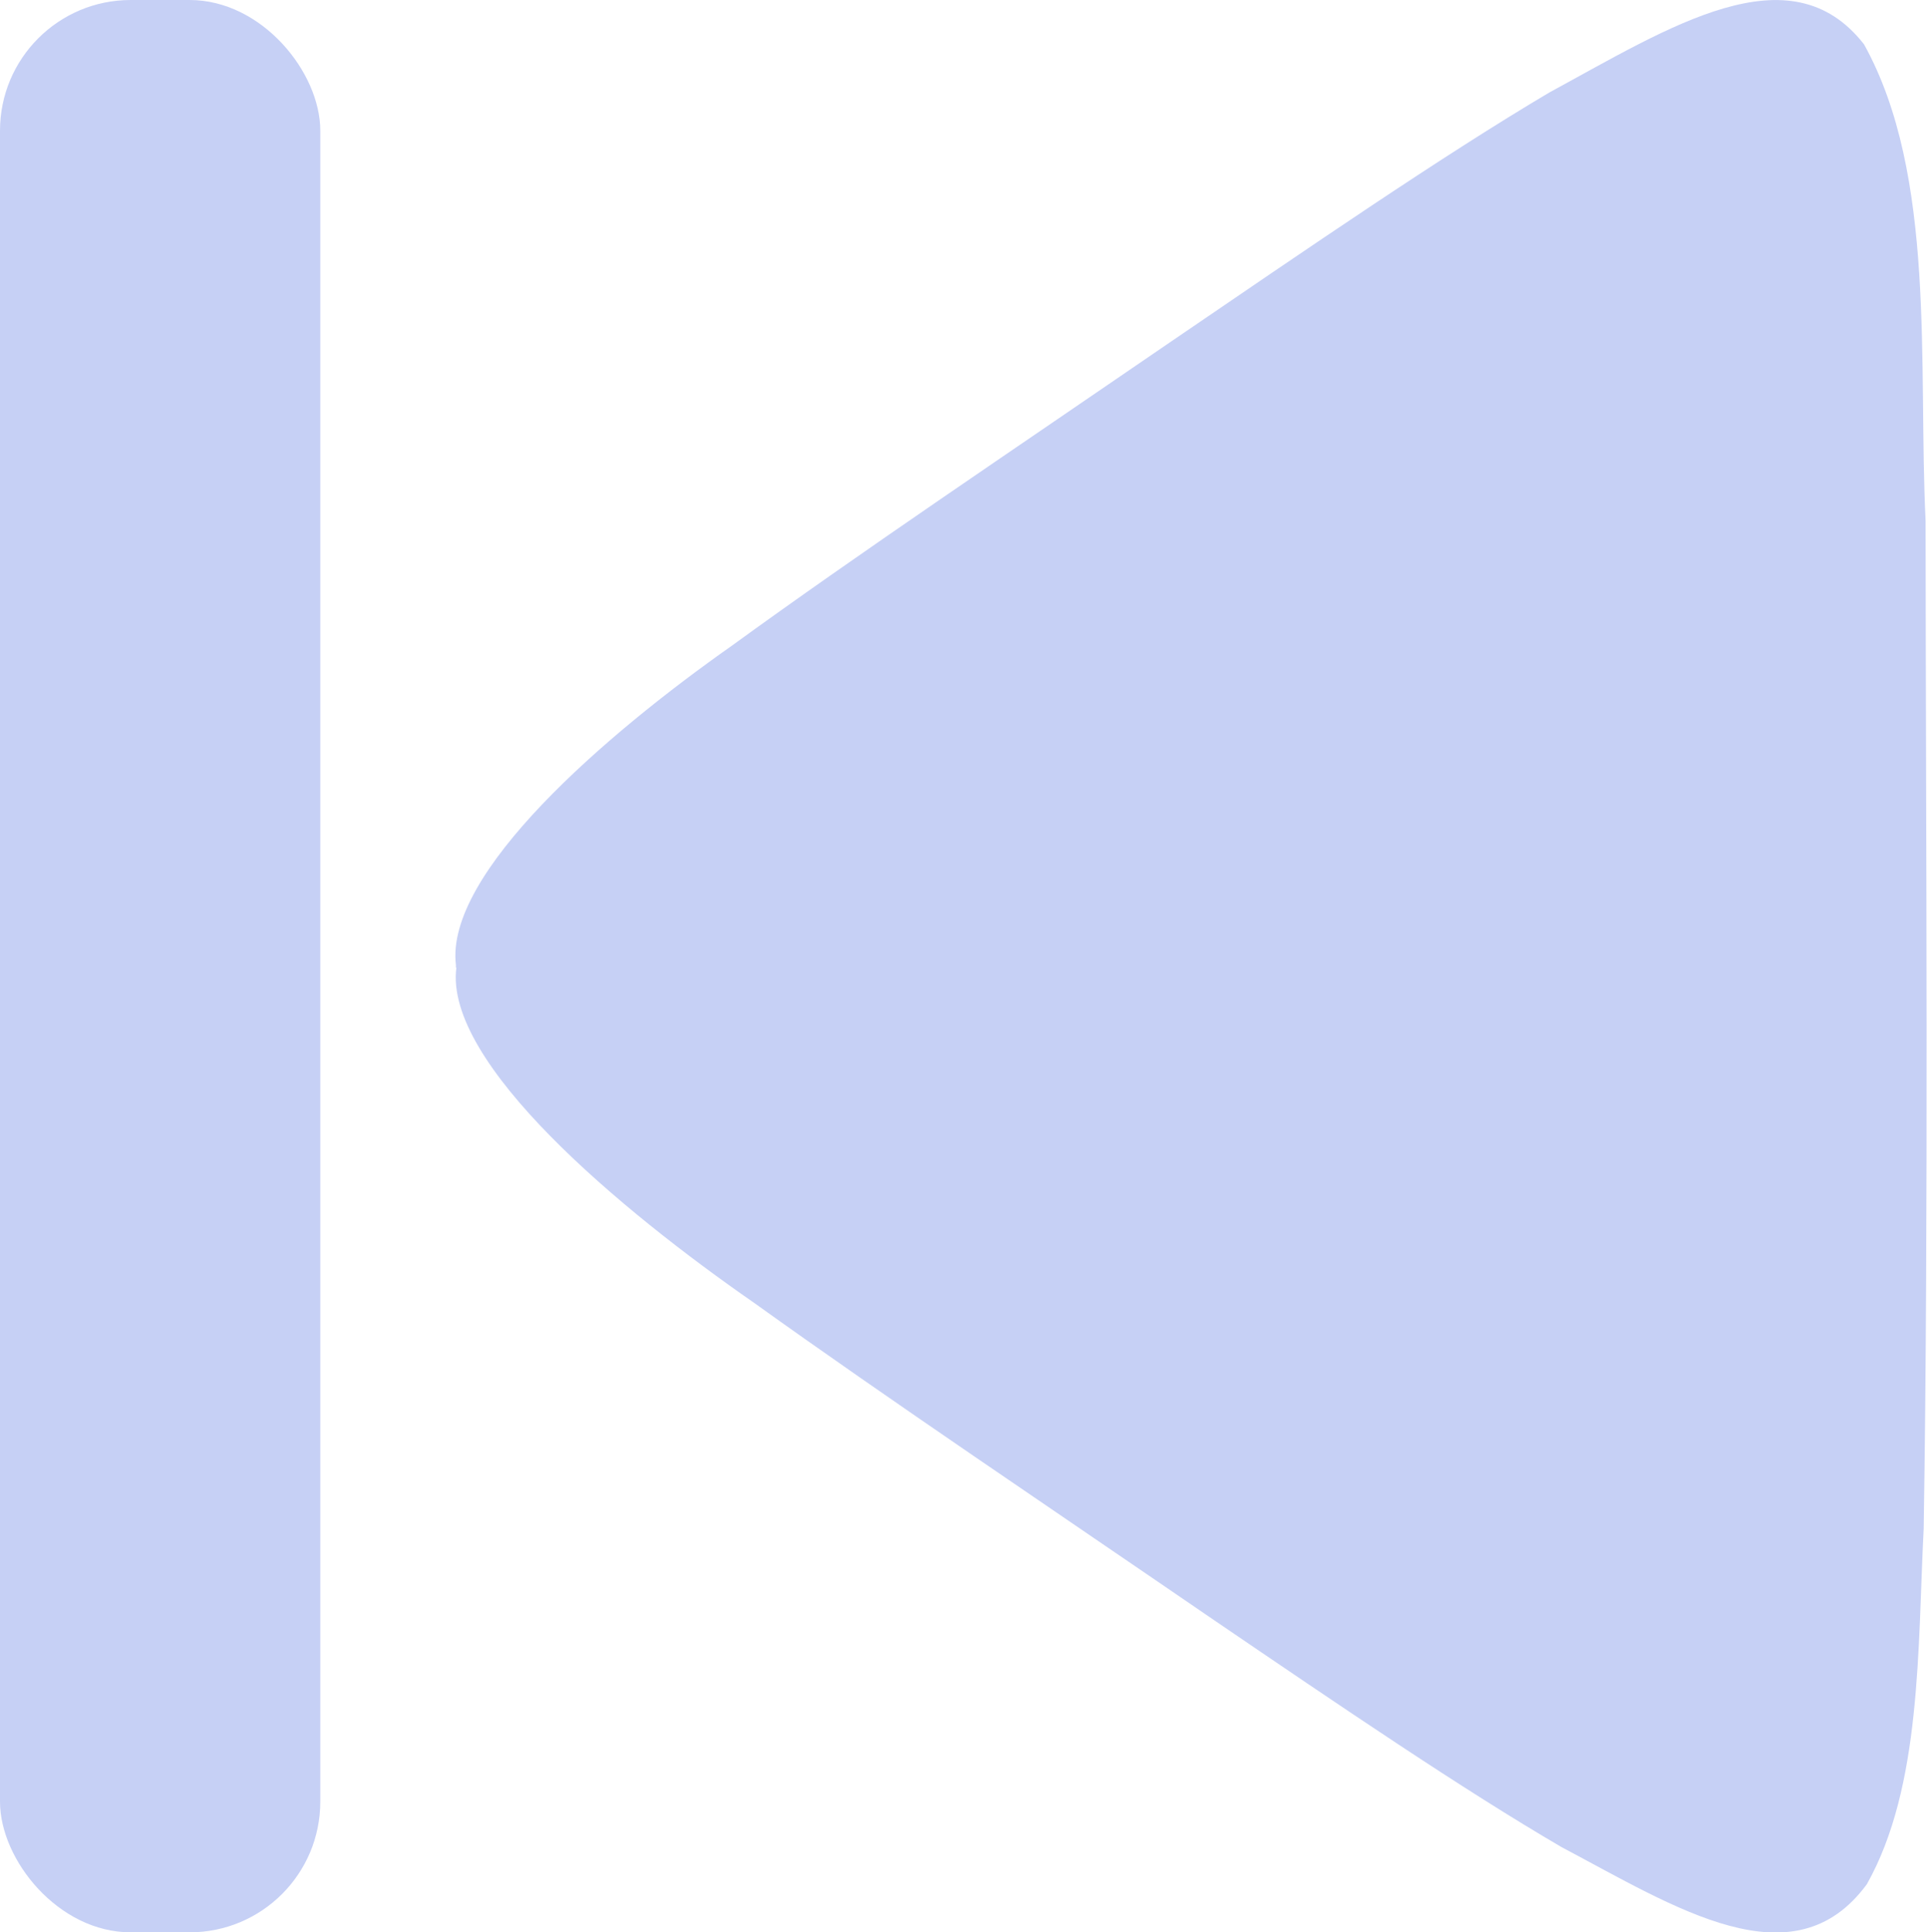 <?xml version="1.0" encoding="UTF-8"?>
<svg id="Layer_1" data-name="Layer 1" xmlns="http://www.w3.org/2000/svg" viewBox="0 0 81.7 81.91">
  <defs>
    <style>
      .cls-1 {
        /* {# rcol(data.color.text) #} */
        fill: #c6d0f5;
      }
    </style>
  </defs>
  <path class="cls-1" d="M19.35,41.01c-.54,4.04,6.97,10.3,12.64,14.23,5.69,4.08,12.76,8.83,19.37,13.36,5.51,3.75,10.65,7.25,14.85,9.7,4.82,2.55,9.83,5.81,12.94,1.57,2.33-4.14,2.15-10.02,2.41-15.08.21-13.28.09-29.36.08-42.72-.32-6.55.47-14.64-2.61-20.19-3.14-4.03-8.24-.73-13.34,2.04-4.56,2.7-10.19,6.57-16.13,10.62-6.46,4.43-13.18,8.94-18.53,12.83-5.35,3.76-12.18,9.65-11.7,13.54v.11Z"/>
  <rect class="cls-1" width="13.58" height="81.91" rx="5.54" ry="5.54"/>
</svg>
